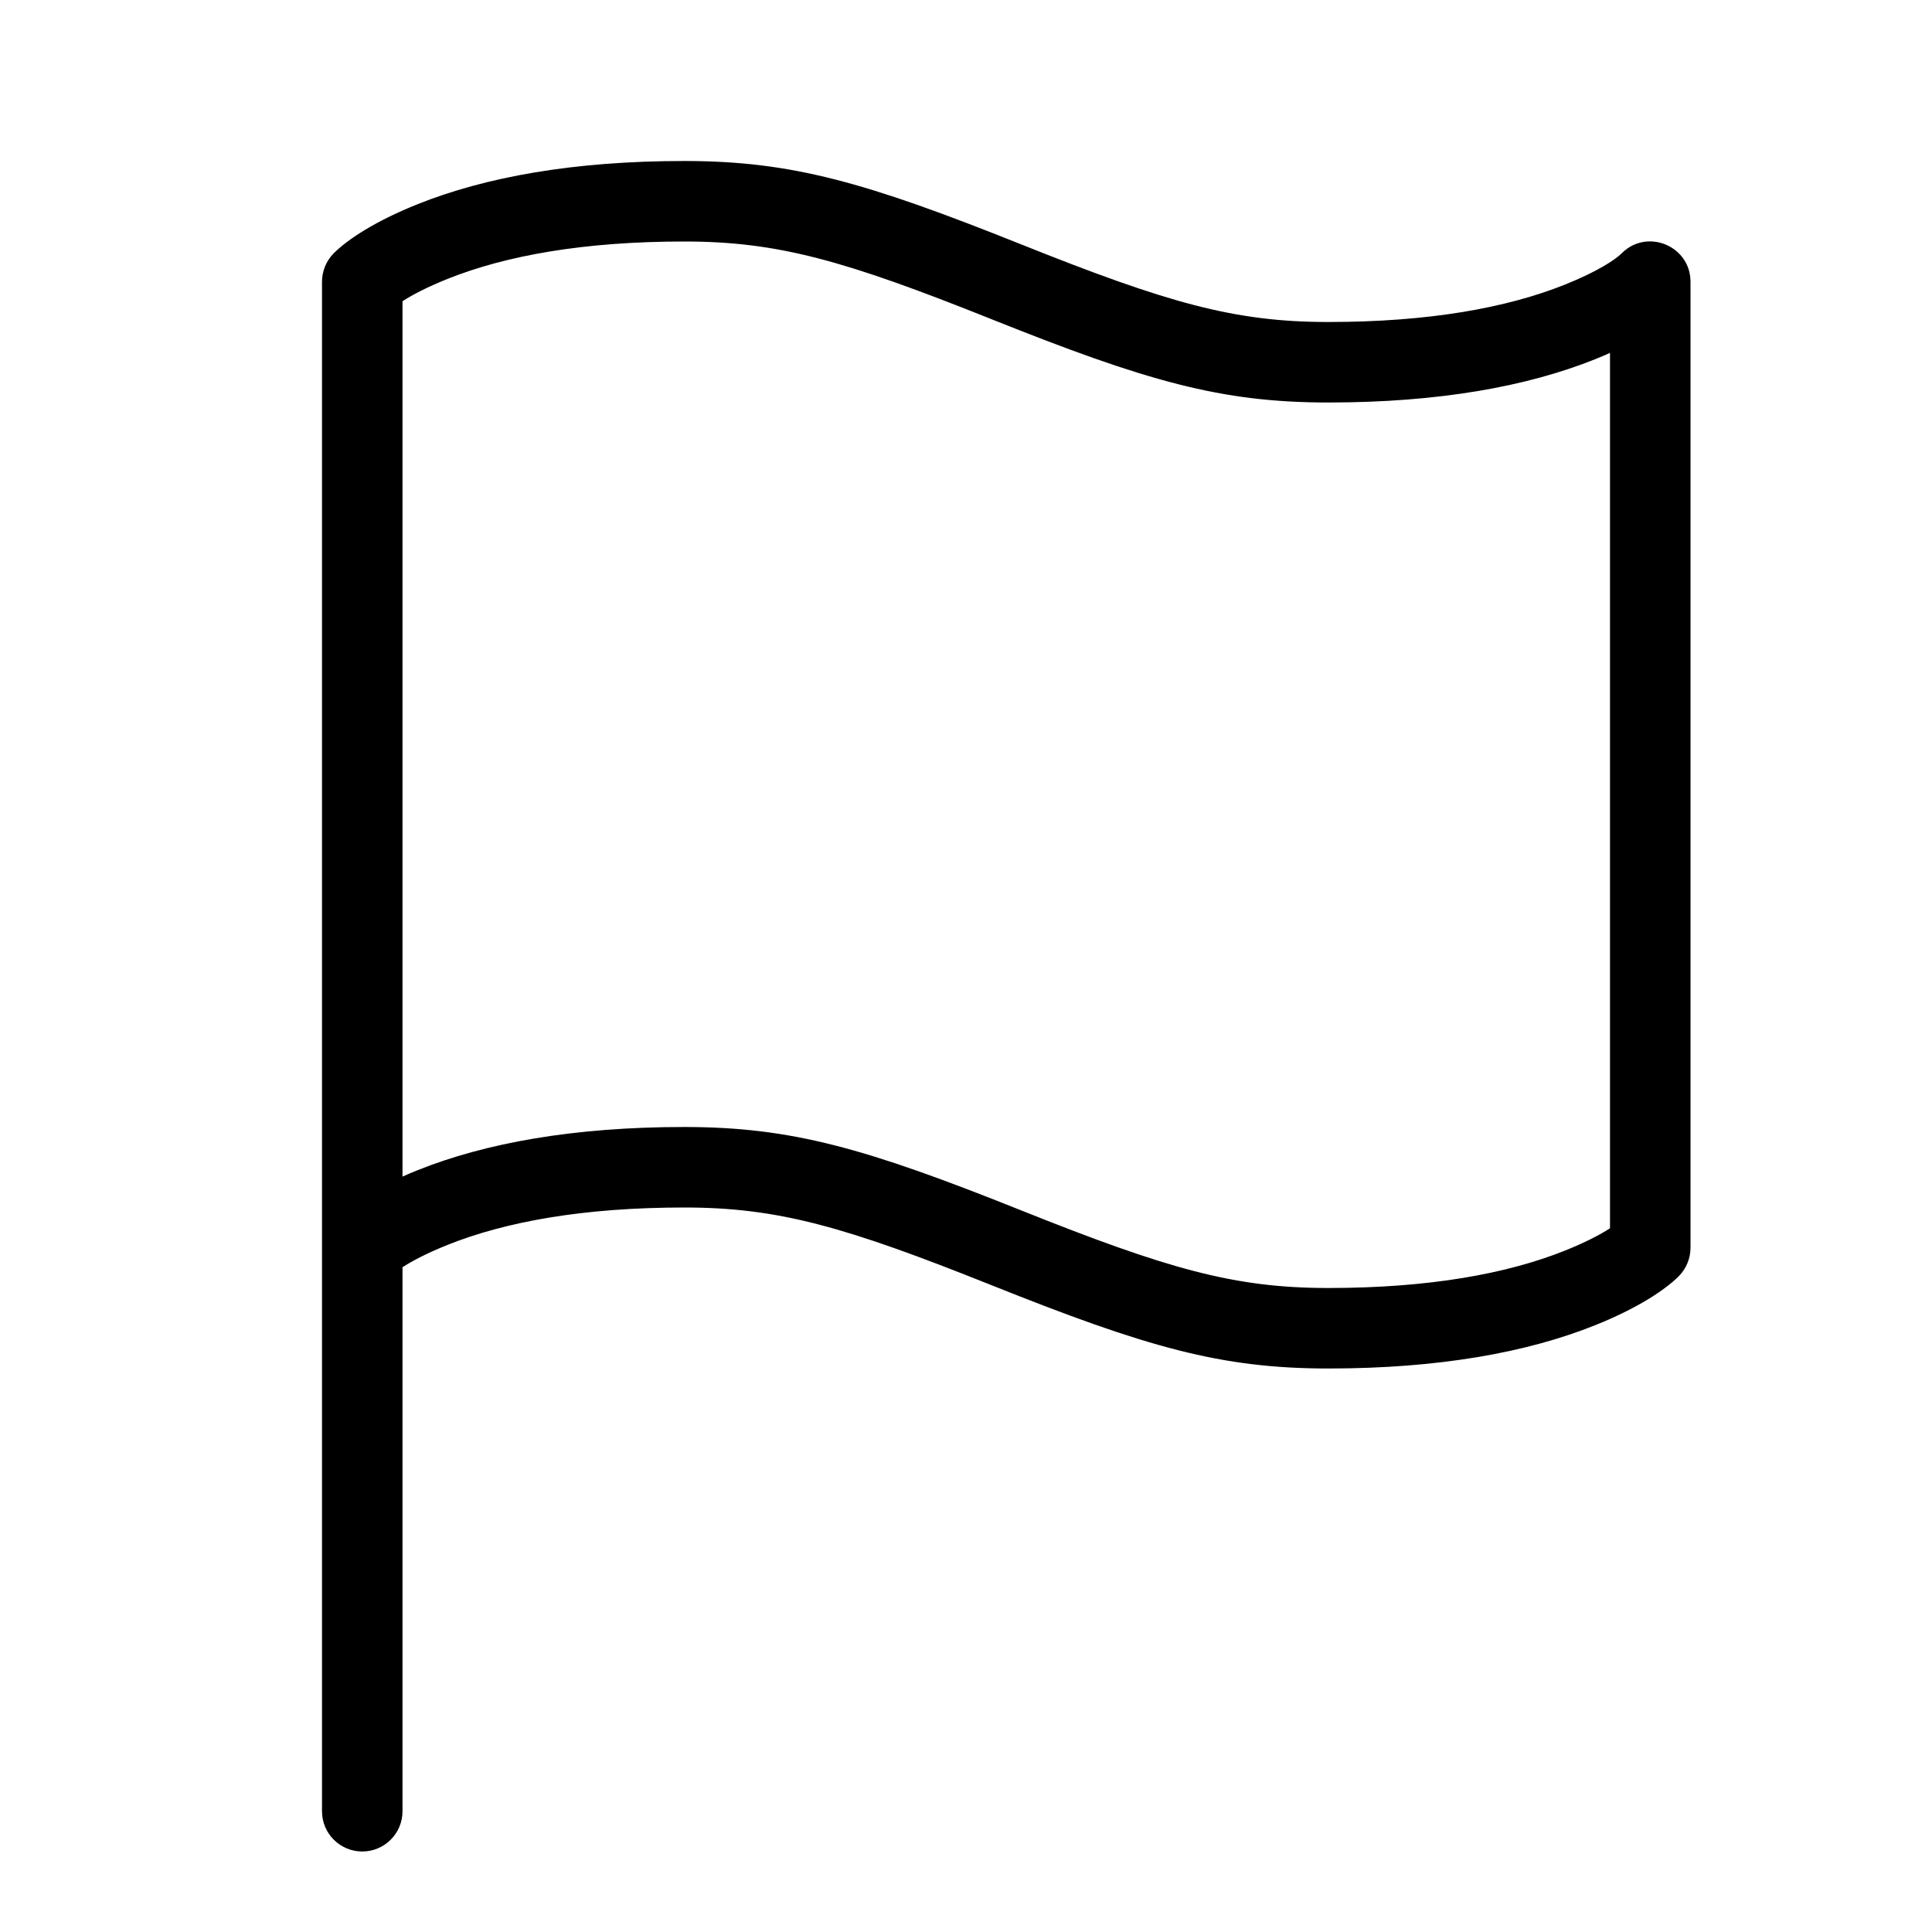 <?xml version="1.0" encoding="UTF-8"?>
<svg width="24px" height="24px" viewBox="0 0 24 24" version="1.1" xmlns="http://www.w3.org/2000/svg" xmlns:xlink="http://www.w3.org/1999/xlink">
    <!-- Generator: Sketch 55.2 (78181) - https://sketchapp.com -->
    <title>flag</title>
    <desc>Created with Sketch.</desc>
    <g id="flag" stroke="none" stroke-width="1" fill="none" fill-rule="evenodd">
        <path d="M5,15.742 L5,22.5 C5,22.776 4.776,23 4.5,23 C4.224,23 4,22.776 4,22.5 L4,15.5 C4,15.224 4.224,15 4.5,15 C4.776,15 5,15.224 5,15.5 L5,15.742 C4.93,15.787 4.882,15.825 4.854,15.854 C4.539,16.169 4,15.945 4,15.5 L4,3.5 C4,3.367 4.053,3.24 4.146,3.146 C4.319,2.974 4.657,2.749 5.189,2.536 C6.031,2.199 7.126,2 8.5,2 C9.833,2 10.754,2.263 12.686,3.036 C14.504,3.763 15.333,4 16.5,4 C17.751,4 18.719,3.824 19.439,3.536 C19.844,3.374 20.069,3.224 20.146,3.146 C20.461,2.831 21,3.055 21,3.5 L21,15.5 C21,15.633 20.947,15.76 20.854,15.854 C20.681,16.026 20.343,16.251 19.811,16.464 C18.969,16.801 17.874,17 16.5,17 C15.167,17 14.246,16.737 12.314,15.964 C10.496,15.237 9.667,15 8.5,15 C7.249,15 6.281,15.176 5.561,15.464 C5.304,15.567 5.12,15.664 5,15.742 Z M5,3.742 L5,14.616 C5.06,14.589 5.123,14.562 5.189,14.536 C6.031,14.199 7.126,14 8.5,14 C9.833,14 10.754,14.263 12.686,15.036 C14.504,15.763 15.333,16 16.5,16 C17.751,16 18.719,15.824 19.439,15.536 C19.696,15.433 19.88,15.336 20,15.258 L20,4.384 C19.94,4.411 19.877,4.438 19.811,4.464 C18.969,4.801 17.874,5 16.5,5 C15.167,5 14.246,4.737 12.314,3.964 C10.496,3.237 9.667,3 8.5,3 C7.249,3 6.281,3.176 5.561,3.464 C5.304,3.567 5.12,3.664 5,3.742 Z" id="Combined-Shape" fill="#000000" fill-rule="nonzero"></path>
    </g>
</svg>